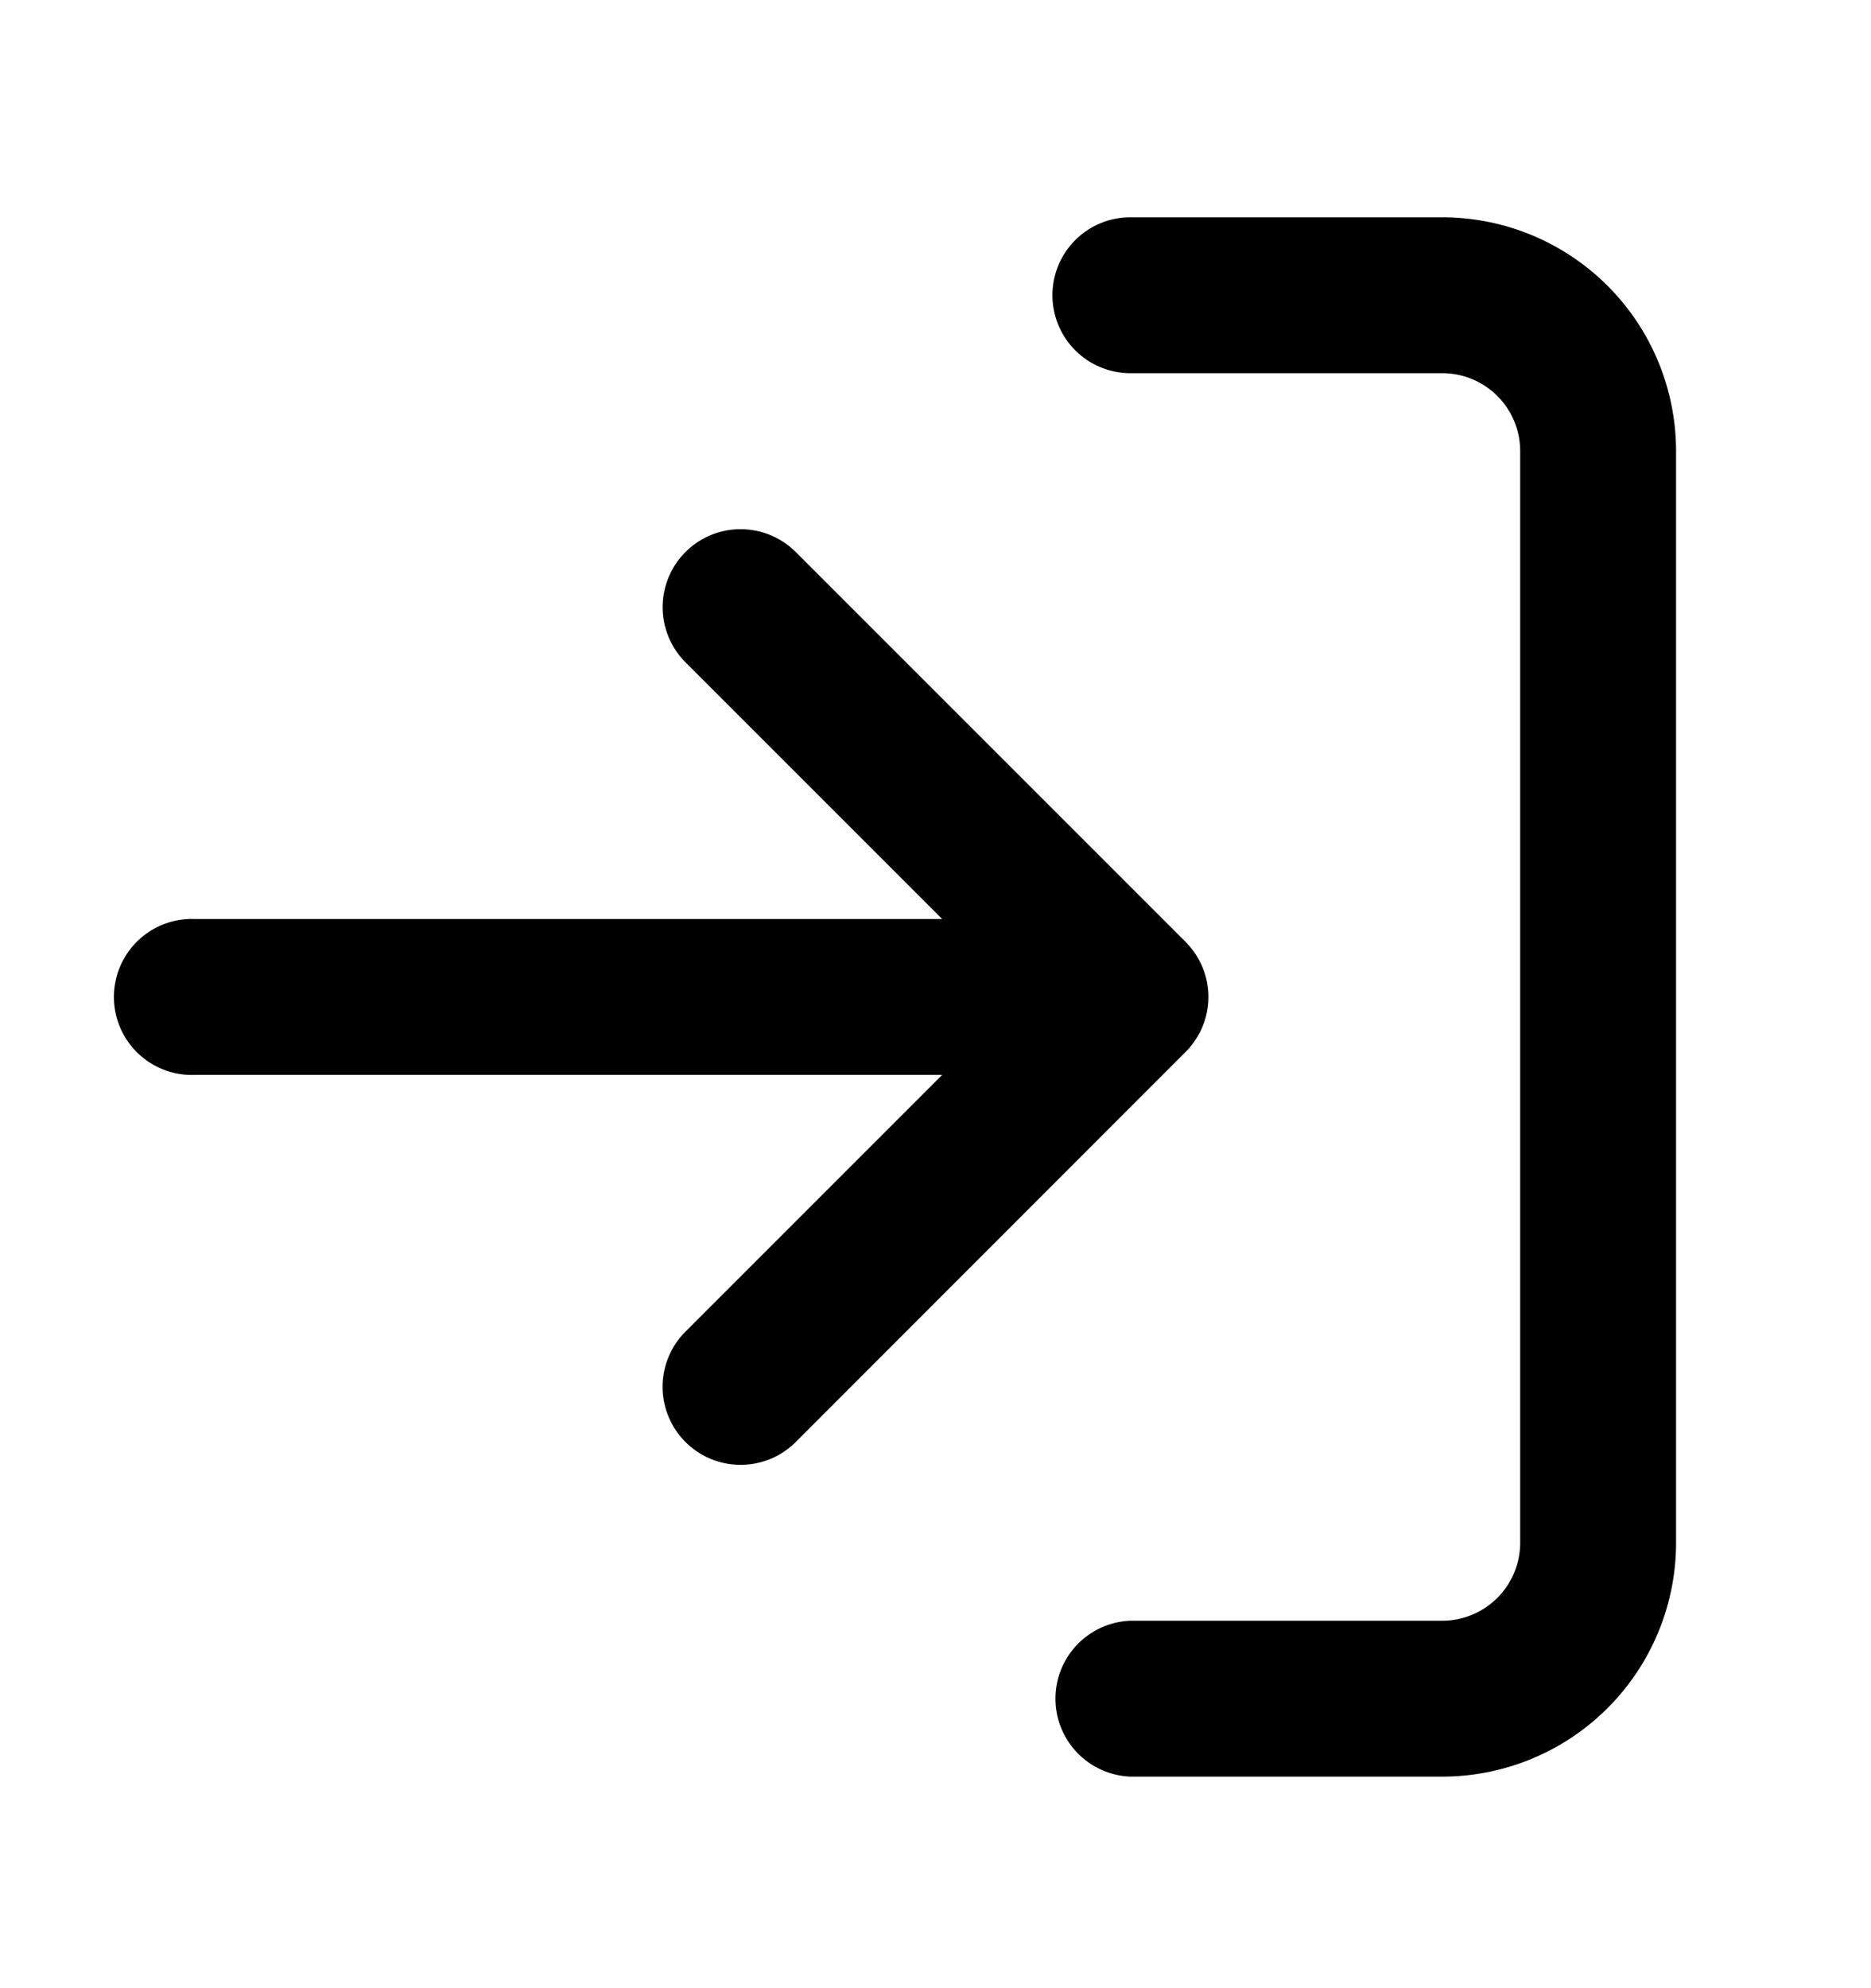<svg width="16" height="17" xmlns="http://www.w3.org/2000/svg"><path fill-rule="evenodd" clip-rule="evenodd" d="M9 2.525c0-.369.298-.667.667-.667h2.666a2 2 0 0 1 2 2v9.333a2 2 0 0 1-2 2H9.667a.667.667 0 0 1 0-1.333h2.666A.667.667 0 0 0 13 13.19V3.858a.666.666 0 0 0-.667-.667H9.667A.667.667 0 0 1 9 2.525ZM5.862 4.72c.26-.26.682-.26.943 0l3.329 3.329a.69.69 0 0 1 .129.177.664.664 0 0 1-.13.774l-3.328 3.33a.667.667 0 1 1-.943-.944l2.195-2.195h-6.39a.667.667 0 1 1 0-1.333h6.39L5.862 5.663a.667.667 0 0 1 0-.943Z"/></svg>